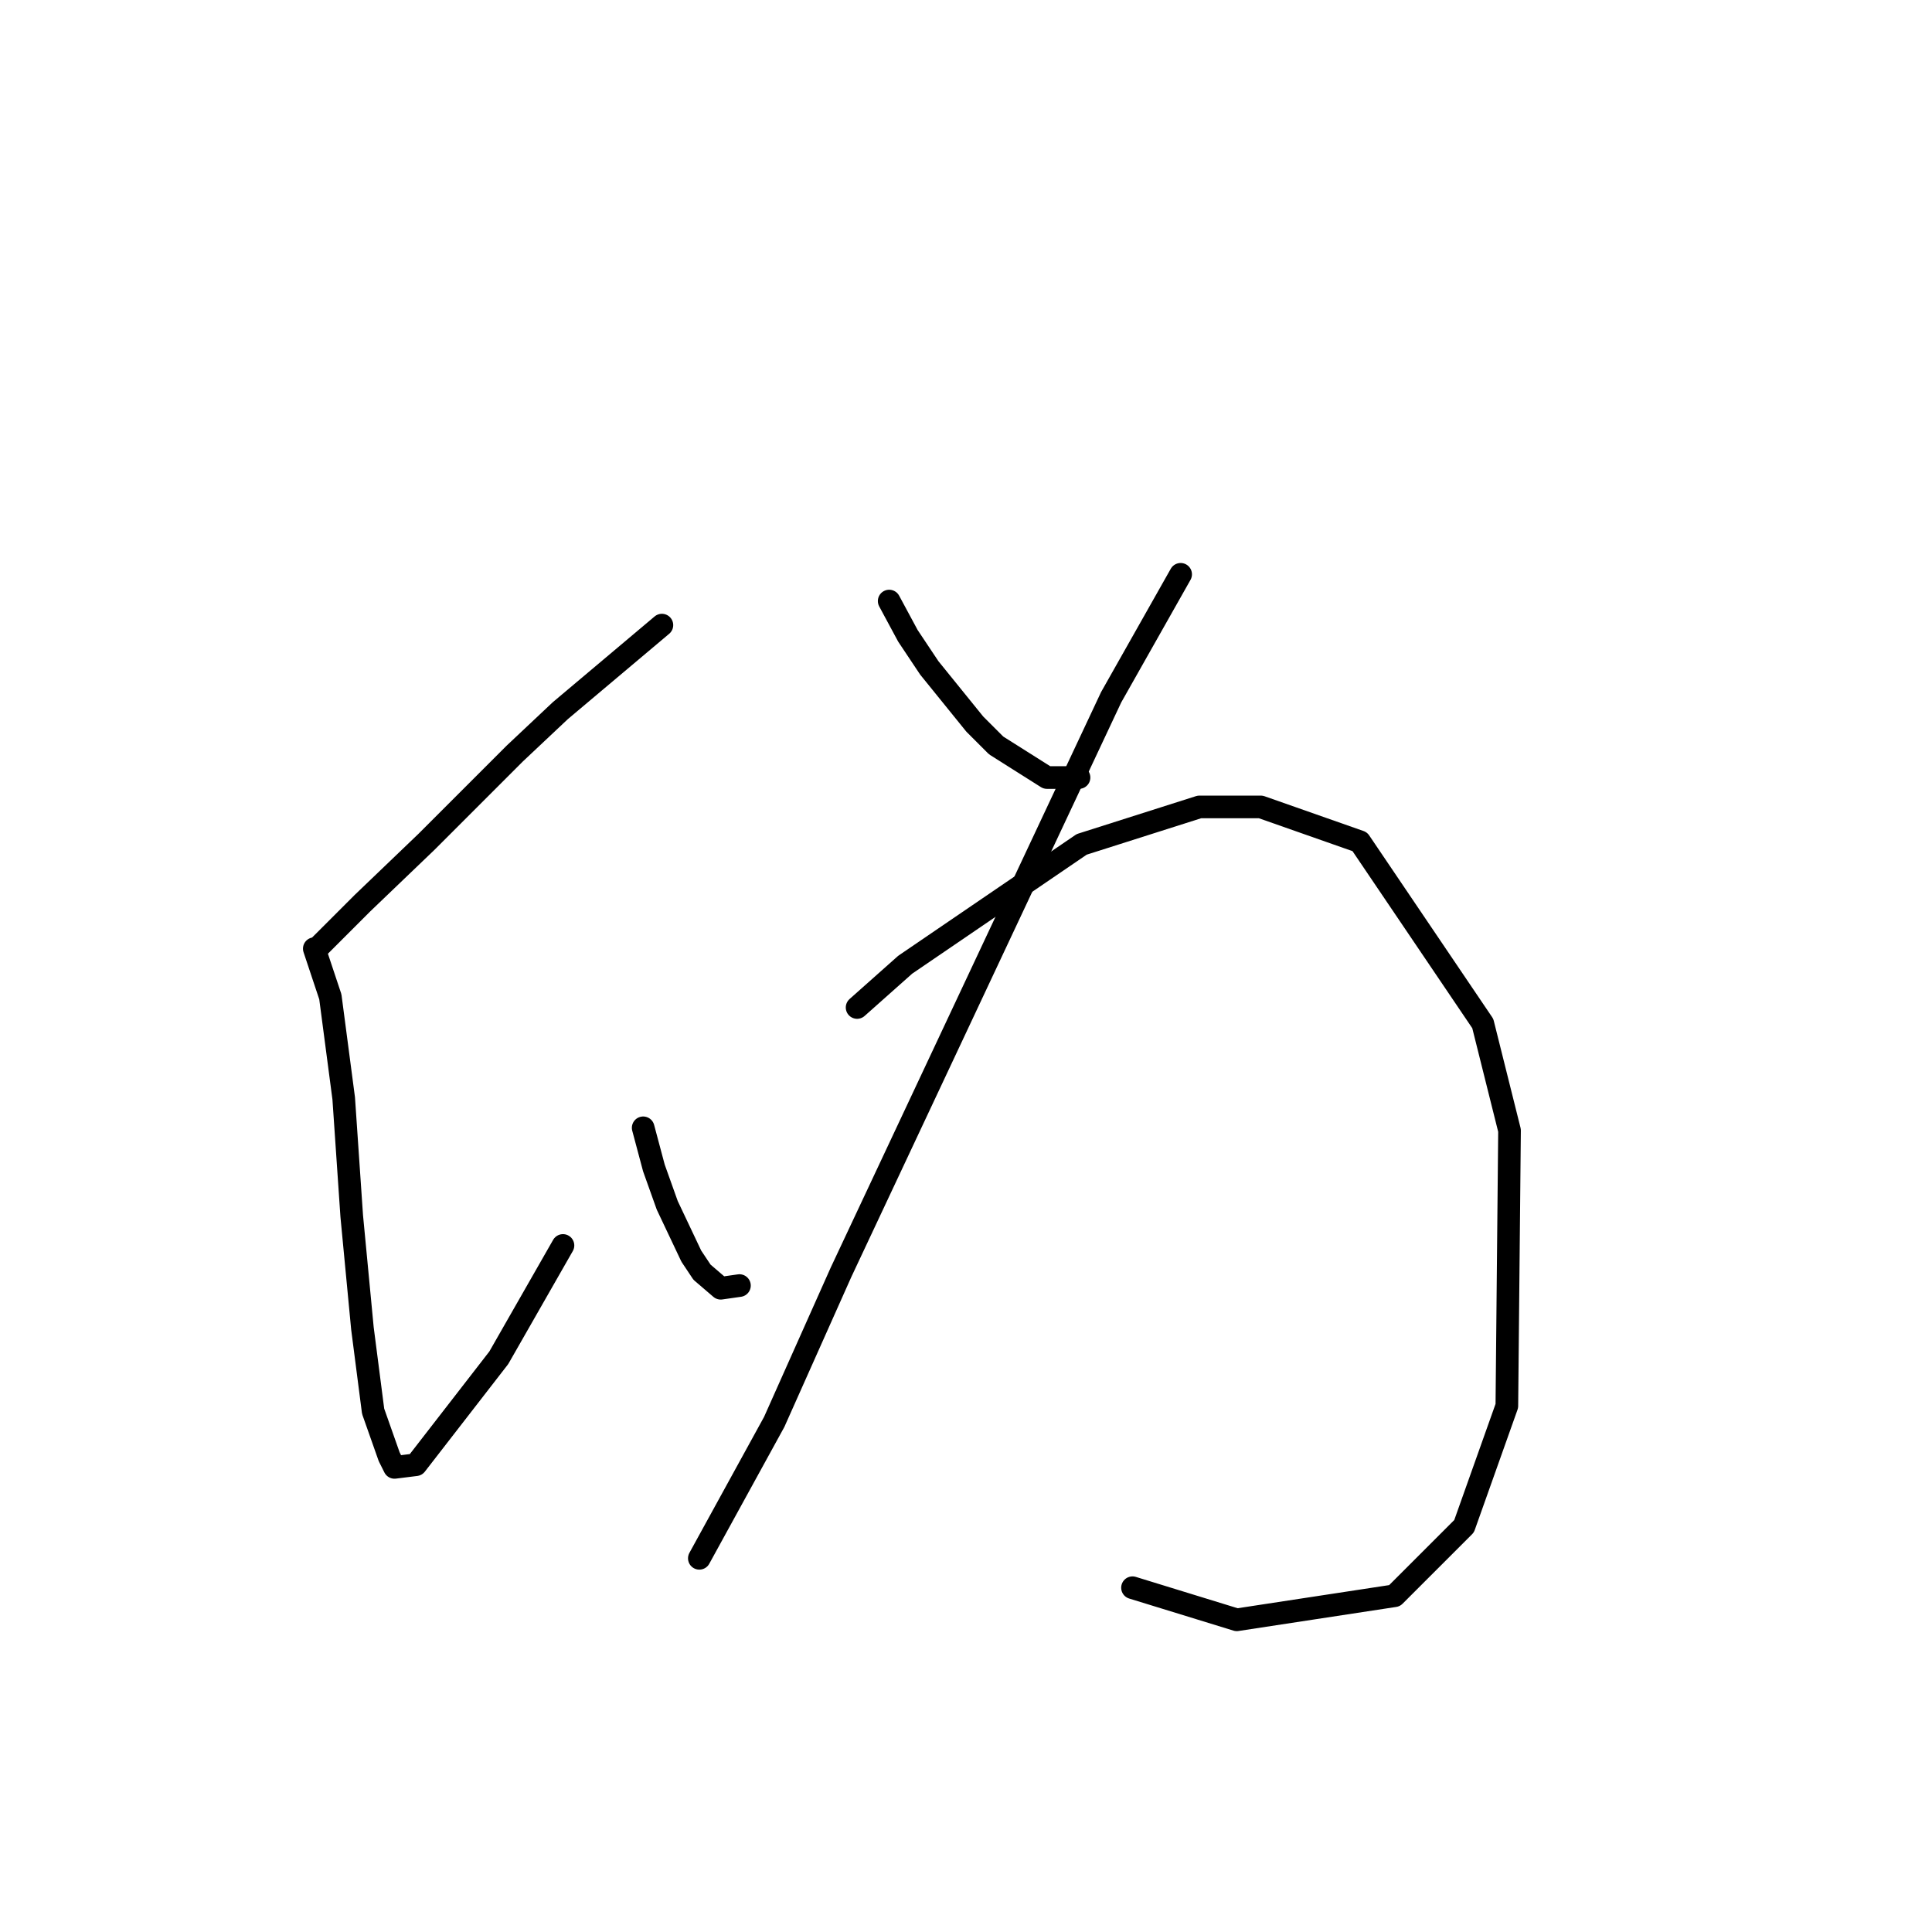 <?xml version="1.0" standalone="no"?>
    <svg width="256" height="256" xmlns="http://www.w3.org/2000/svg" version="1.1">
    <polyline stroke="black" stroke-width="3" stroke-linecap="round" fill="transparent" stroke-linejoin="round" points="87.705 82.831 74.242 94.169 68.219 99.838 56.527 111.53 48.023 119.679 43.772 123.931 42 125.702 41.646 125.702 43.772 132.08 45.543 145.543 46.606 161.133 48.023 176.013 49.441 186.997 51.566 193.02 52.275 194.437 55.109 194.083 66.093 179.911 74.596 165.03 74.596 165.03 " />
        <polyline stroke="black" stroke-width="3" stroke-linecap="round" fill="transparent" stroke-linejoin="round" points="85.225 149.441 86.643 154.755 88.414 159.715 91.603 166.447 93.02 168.573 95.5 170.699 97.98 170.345 97.98 170.345 " />
        <polyline stroke="black" stroke-width="3" stroke-linecap="round" fill="transparent" stroke-linejoin="round" points="117.821 79.643 120.301 84.248 123.136 88.5 129.159 95.941 131.994 98.775 138.725 103.027 142.977 103.027 142.977 103.027 " />
        <polyline stroke="black" stroke-width="3" stroke-linecap="round" fill="transparent" stroke-linejoin="round" points="156.441 76.099 147.229 92.397 111.444 168.573 102.586 188.414 92.666 206.484 92.666 206.484 " />
        <polyline stroke="black" stroke-width="3" stroke-linecap="round" fill="transparent" stroke-linejoin="round" points="113.57 133.497 119.947 127.828 143.331 111.884 158.921 106.924 167.07 106.924 180.179 111.53 196.477 135.623 200.02 149.795 199.666 186.288 193.997 202.232 184.785 211.444 163.881 214.633 150.063 210.381 150.063 210.381 " />
        </svg>